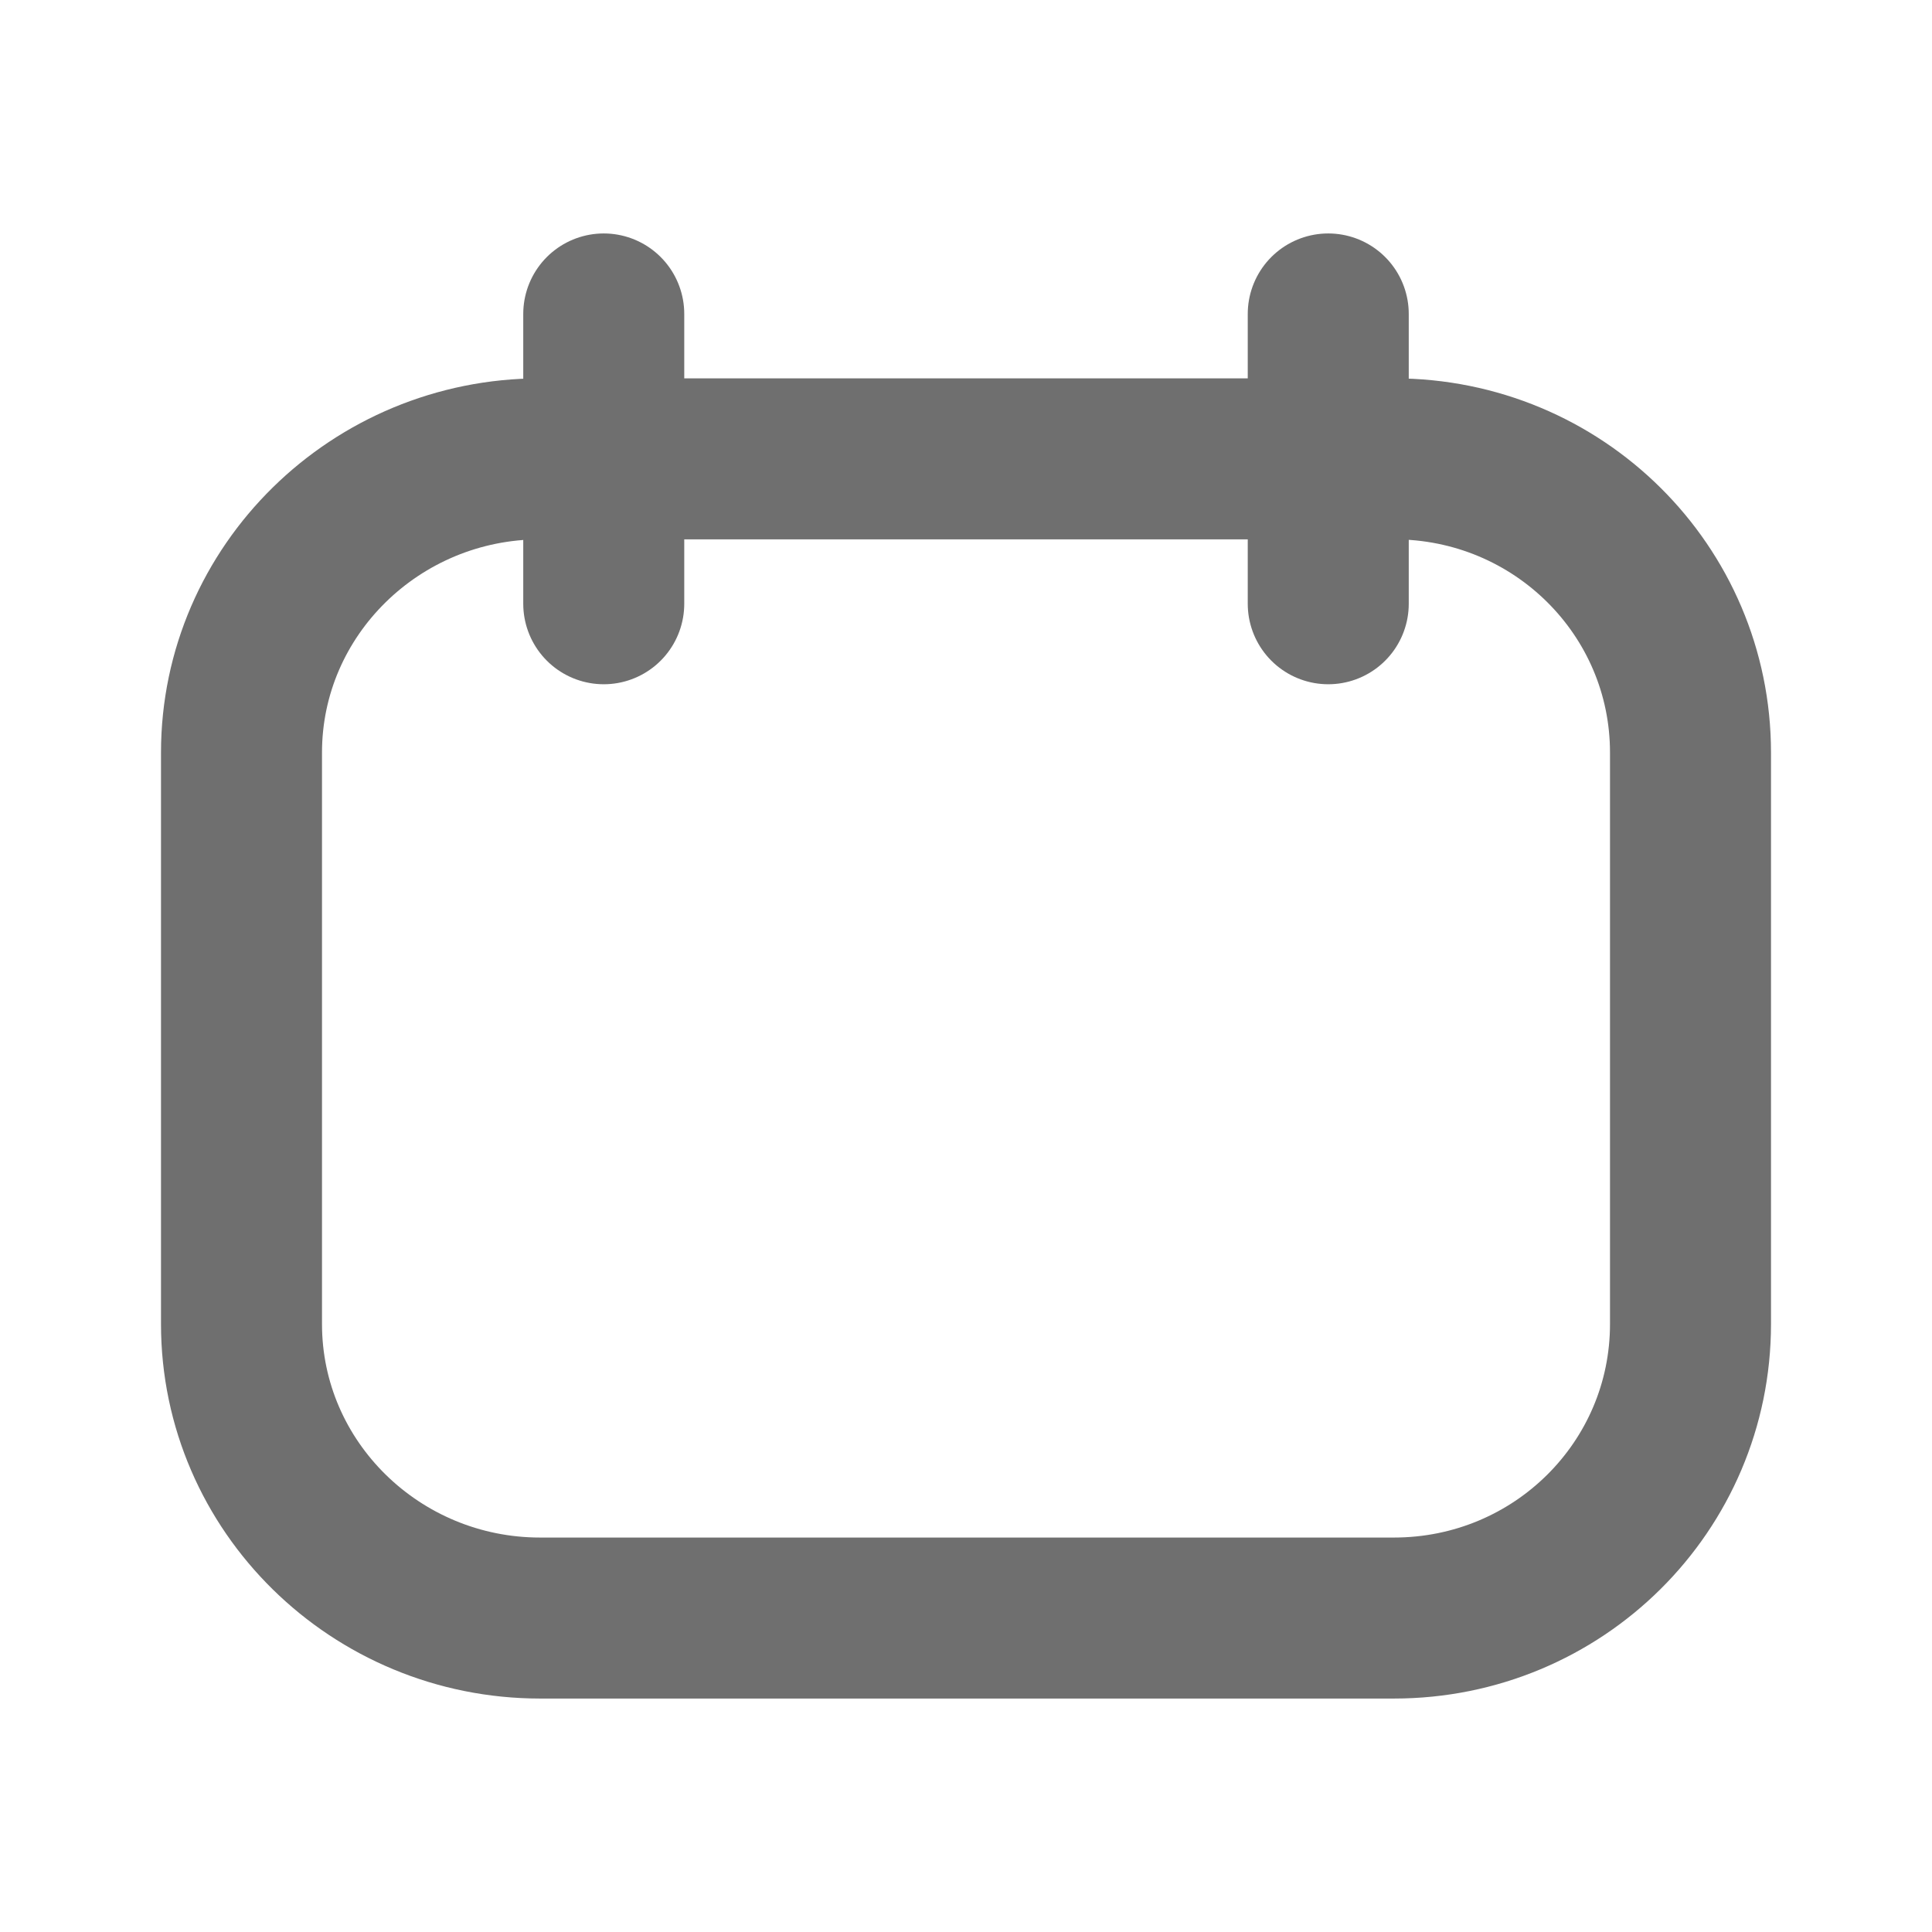 <svg width="24" height="24" viewBox="0 0 24 24" fill="none" xmlns="http://www.w3.org/2000/svg">
<path fill-rule="evenodd" clip-rule="evenodd" d="M17.315 5.7C19.357 5.7 21 7.334 21 9.349C21 11.524 21 14.274 21 16.448C21 18.466 19.357 20.1 17.315 20.1C14.203 20.1 9.797 20.1 6.71 20.1C4.668 20.1 3 18.466 3 16.448C3 14.274 3 11.524 3 9.349C3 7.334 4.668 5.7 6.71 5.7C9.797 5.7 14.203 5.7 17.315 5.7Z" stroke="#6F6F6F" stroke-width="2" stroke-miterlimit="1.5" stroke-linecap="round" stroke-linejoin="round"/>
<path d="M7.5 3.9V7.5" stroke="#6F6F6F" stroke-width="2" stroke-miterlimit="1.5" stroke-linecap="round" stroke-linejoin="round"/>
<path d="M16.5 3.9V7.5" stroke="#6F6F6F" stroke-width="2" stroke-miterlimit="1.5" stroke-linecap="round" stroke-linejoin="round"/>
</svg>
